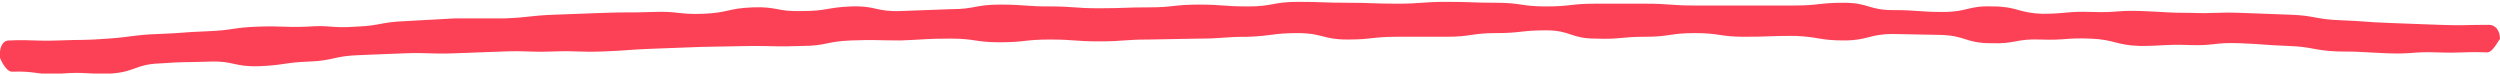 <svg xmlns="http://www.w3.org/2000/svg" xml:space="preserve" viewBox="0 0 272 8" width="272" height="8">
  <path fill="#fc4055" d="M270.6 5.7c-2.7-.1-2.7.1-5.4 0s-2.7.2-5.4.1-2.7-.2-5.4-.2c-2.7-.1-2.7-.5-5.4-.6-2.7-.1-2.7-.2-5.4-.3-2.7-.1-2.7.3-5.4.2-2.7-.1-2.7.1-5.4.1-2.7-.1-2.7-.7-5.4-.8s-2.7.2-5.4.1-2.7.5-5.4.4c-2.7 0-2.7-.8-5.4-.9l-5.2-.1c-2.7 0-2.7.7-5.4.7s-2.7-.4-5.4-.5c-2.7 0-2.7.1-5.4.1s-2.7-.4-5.4-.4-2.7.4-5.4.4-2.7.3-5.4.2c-2.7 0-2.7-.9-5.4-.9s-2.7.3-5.4.3-2.7.4-5.4.4H152c-2.7 0-2.7.3-5.4.3s-2.7-.7-5.4-.7-2.7.3-5.4.4c-2.7 0-2.7.2-5.4.2l-5.4.1c-2.7 0-2.7.2-5.4.2s-2.7-.2-5.4-.2-2.7.3-5.4.3-2.7-.4-5.4-.4-2.7.1-5.4.2c-2.7 0-2.7-.1-5.4 0s-2.7.6-5.4.6c-2.7.1-2.7 0-5.4 0l-5.4.1-5.4.2c-2.7.1-2.7.2-5.4.3-2.7.1-2.7-.1-5.4 0s-2.7-.1-5.4 0l-5.4.2c-2.7.1-2.7-.1-5.4 0L39 6c-2.7.1-2.7.6-5.4.7-2.7.1-2.7.4-5.4.5-2.7.1-2.8-.6-5.4-.5-2.7.1-2.7 0-5.4.2-2.7.1-2.6.9-5.3 1.1-2.7.1-2.7-.2-5.4 0S4 7.7 1.3 7.8C.6 7.8 0 6.3 0 6.3c-.1-1 .2-1.9 1-1.9 2.7-.1 2.7.1 5.4 0s2.7 0 5.4-.2 2.7-.4 5.4-.5c2.7-.1 2.7-.2 5.4-.3 2.7-.1 2.7-.4 5.4-.5 2.7-.1 2.7.1 5.4 0 2.6-.2 2.6.2 5.3 0 2.7-.1 2.7-.5 5.4-.6l5.4-.3h5.4c2.7-.1 2.7-.3 5.4-.4l5.4-.2c2.7-.1 2.7 0 5.4-.1s2.7.3 5.4.2c2.7-.1 2.7-.6 5.4-.7 2.7-.1 2.7.5 5.4.4 2.7 0 2.7-.4 5.3-.5 2.7-.1 2.7.6 5.4.5l5.4-.2c2.7 0 2.7-.5 5.4-.5s2.7.2 5.4.2 2.7.2 5.4.2 2.7-.1 5.4-.1 2.7-.3 5.4-.3 2.7.2 5.4.2 2.7-.5 5.4-.5 2.7.1 5.4.1 2.7.1 5.4.1 2.7-.2 5.4-.2 2.7.1 5.4.1 2.7.4 5.4.4 2.7-.3 5.4-.3h5.4c2.7 0 2.7.2 5.4.2h10.8c2.7 0 2.7-.3 5.4-.3s2.7.8 5.4.8 2.7.2 5.4.2 2.7-.7 5.4-.6c2.7 0 2.7.7 5.4.8 2.7 0 2.7-.3 5.4-.2 2.7.1 2.7-.2 5.4-.1s2.7.2 5.4.2c2.7.1 2.7-.1 5.4 0l5.4.2c2.7.1 2.7.5 5.4.6 2.7.1 2.7.2 5.4.3l5.4.2c2.7.1 2.7 0 5.4 0 .7 0 1.2.6 1.2 1.6 0-.3-.7 1.4-1.4 1.4z"/>
</svg>
